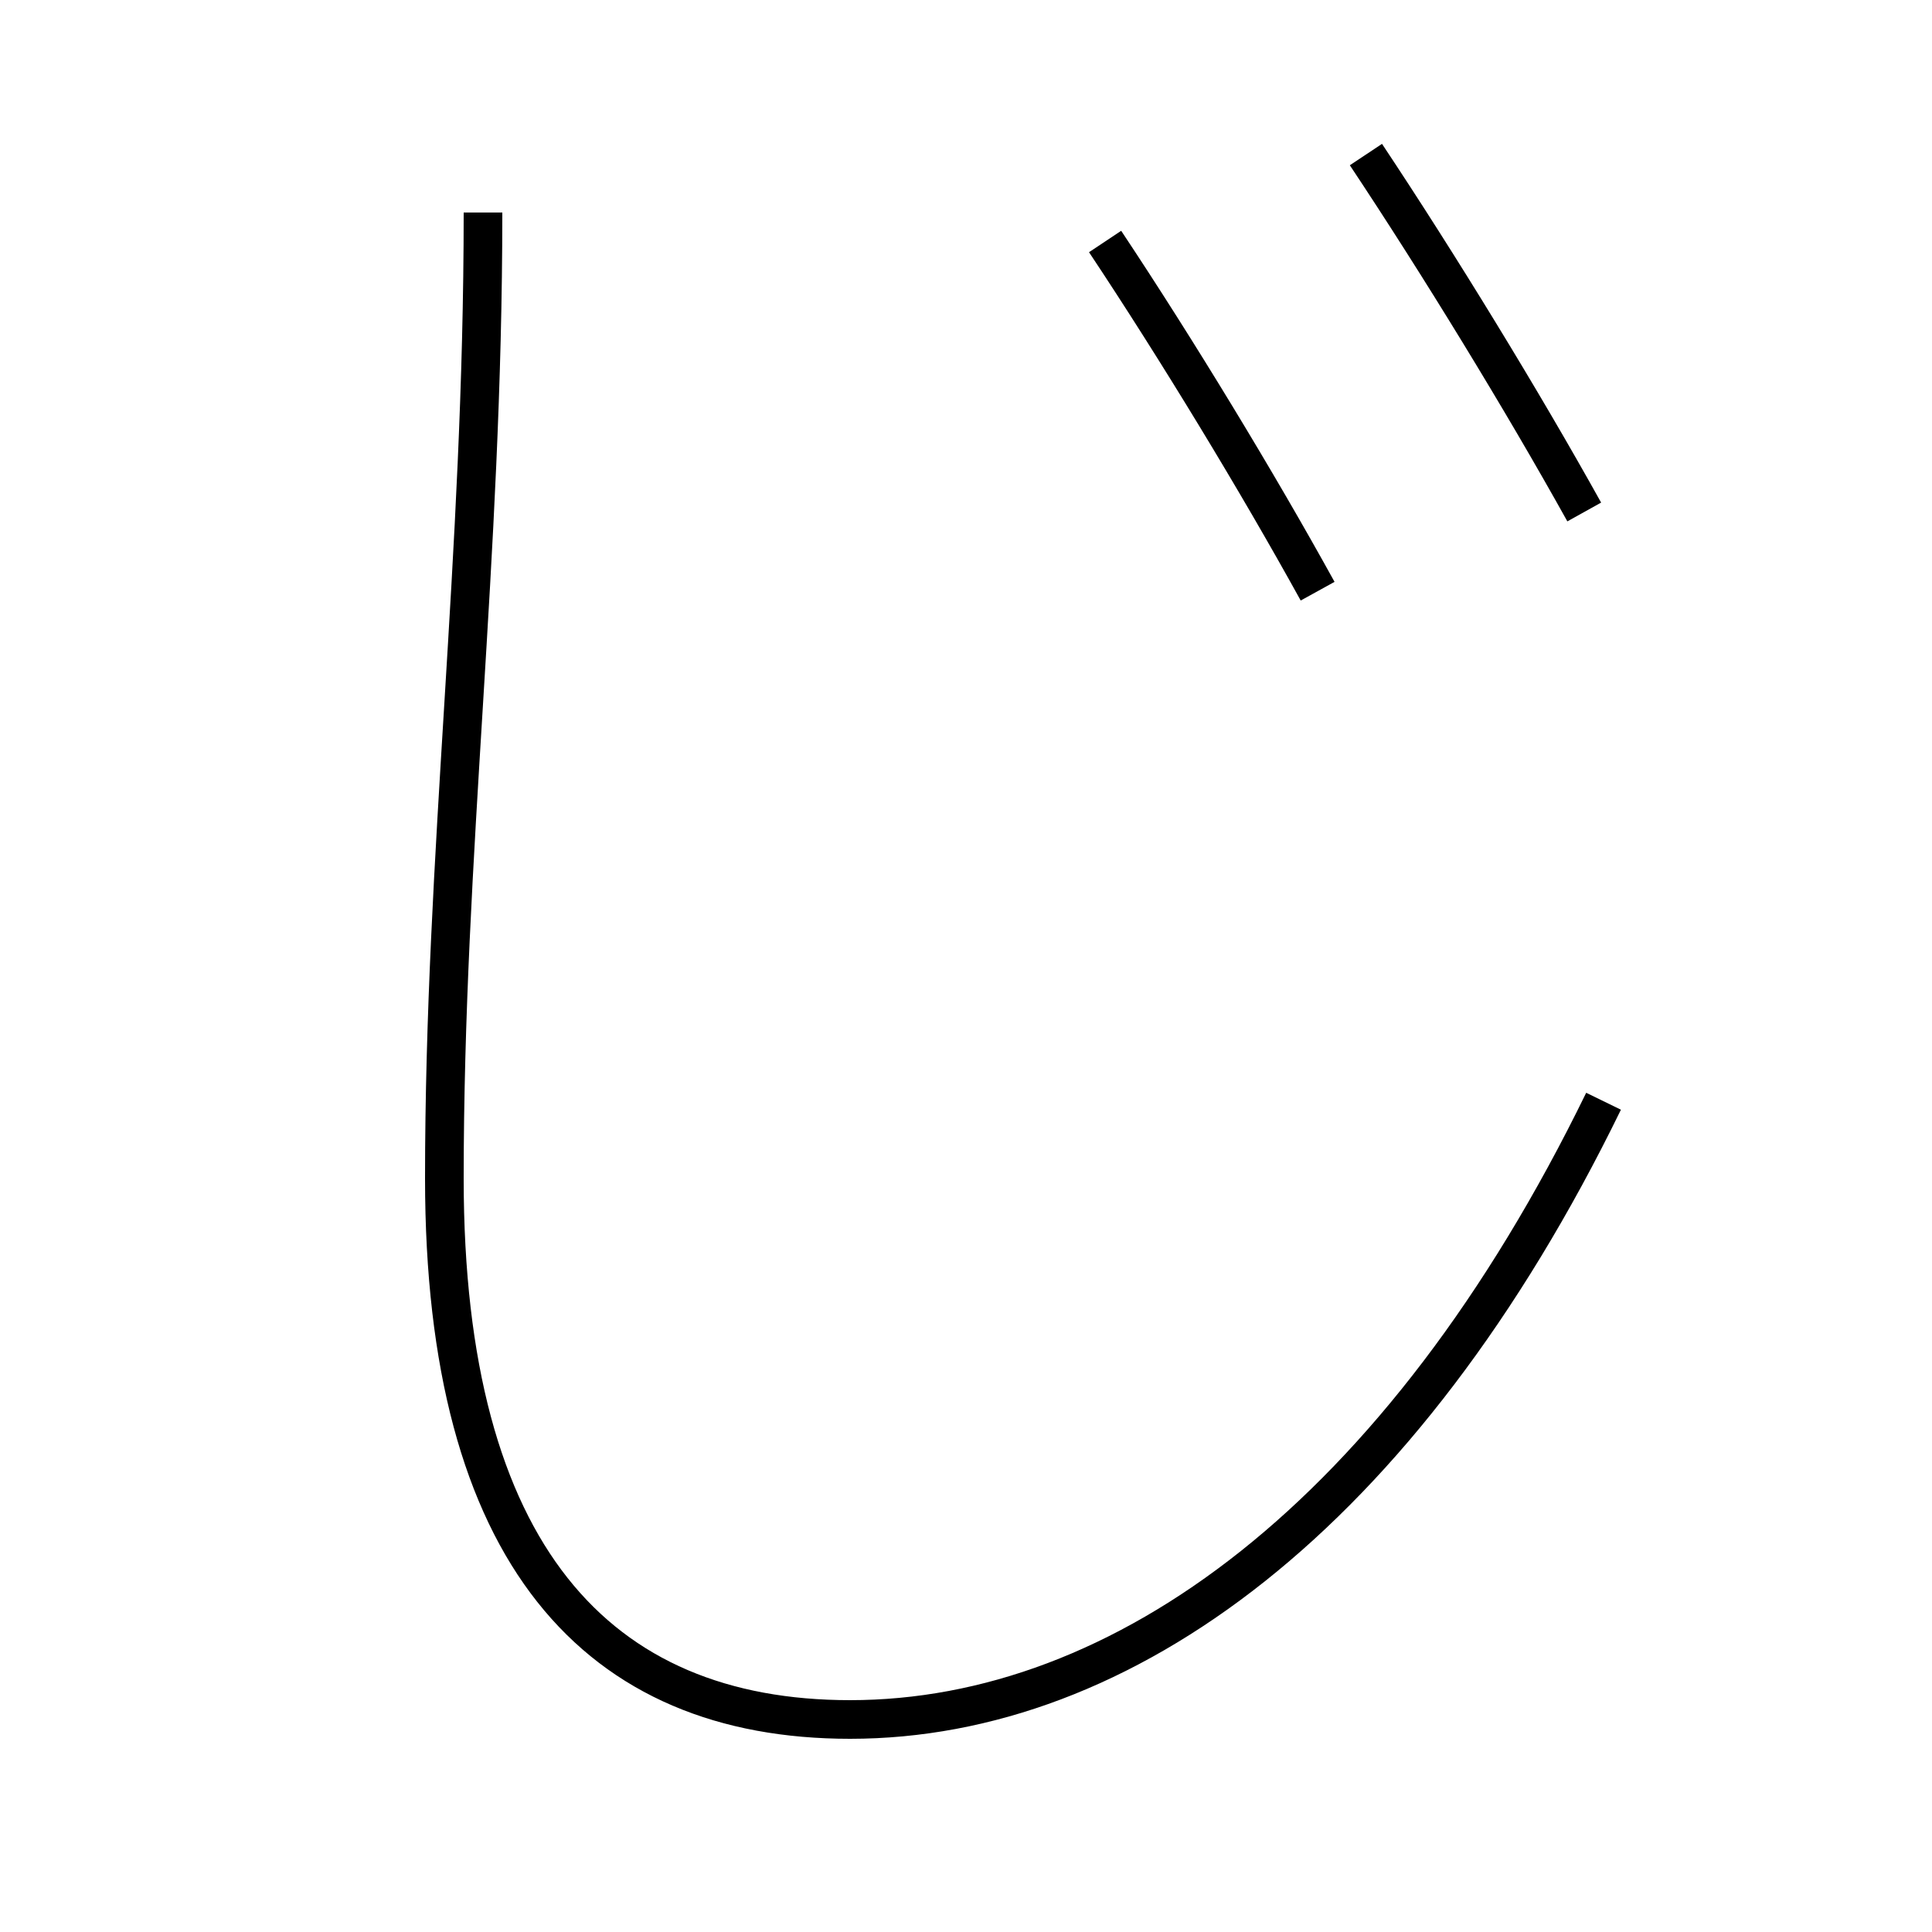 <?xml version='1.0' encoding='utf-8'?>
<svg xmlns="http://www.w3.org/2000/svg" height="100px" version="1.0" viewBox="0 0 100 100" width="100px" x="0px" y="0px">
<path d="M83,57 c-10.48,21.489 -24.904,32 -39,32 c-13.078,0 -21,-8.539 -21,-28 c0,-16.818 2,-32.069 2,-50" fill="none" stroke="#000000" stroke-width="2" /><path d="M70.7,8 c3.809,5.728 8.073,12.698 11.3,18.5" fill="none" stroke="#000000" stroke-width="2" /><path d="M57.2,12.5 c3.732,5.613 7.856,12.403 11,18.1" fill="none" stroke="#000000" stroke-width="2" /></svg>